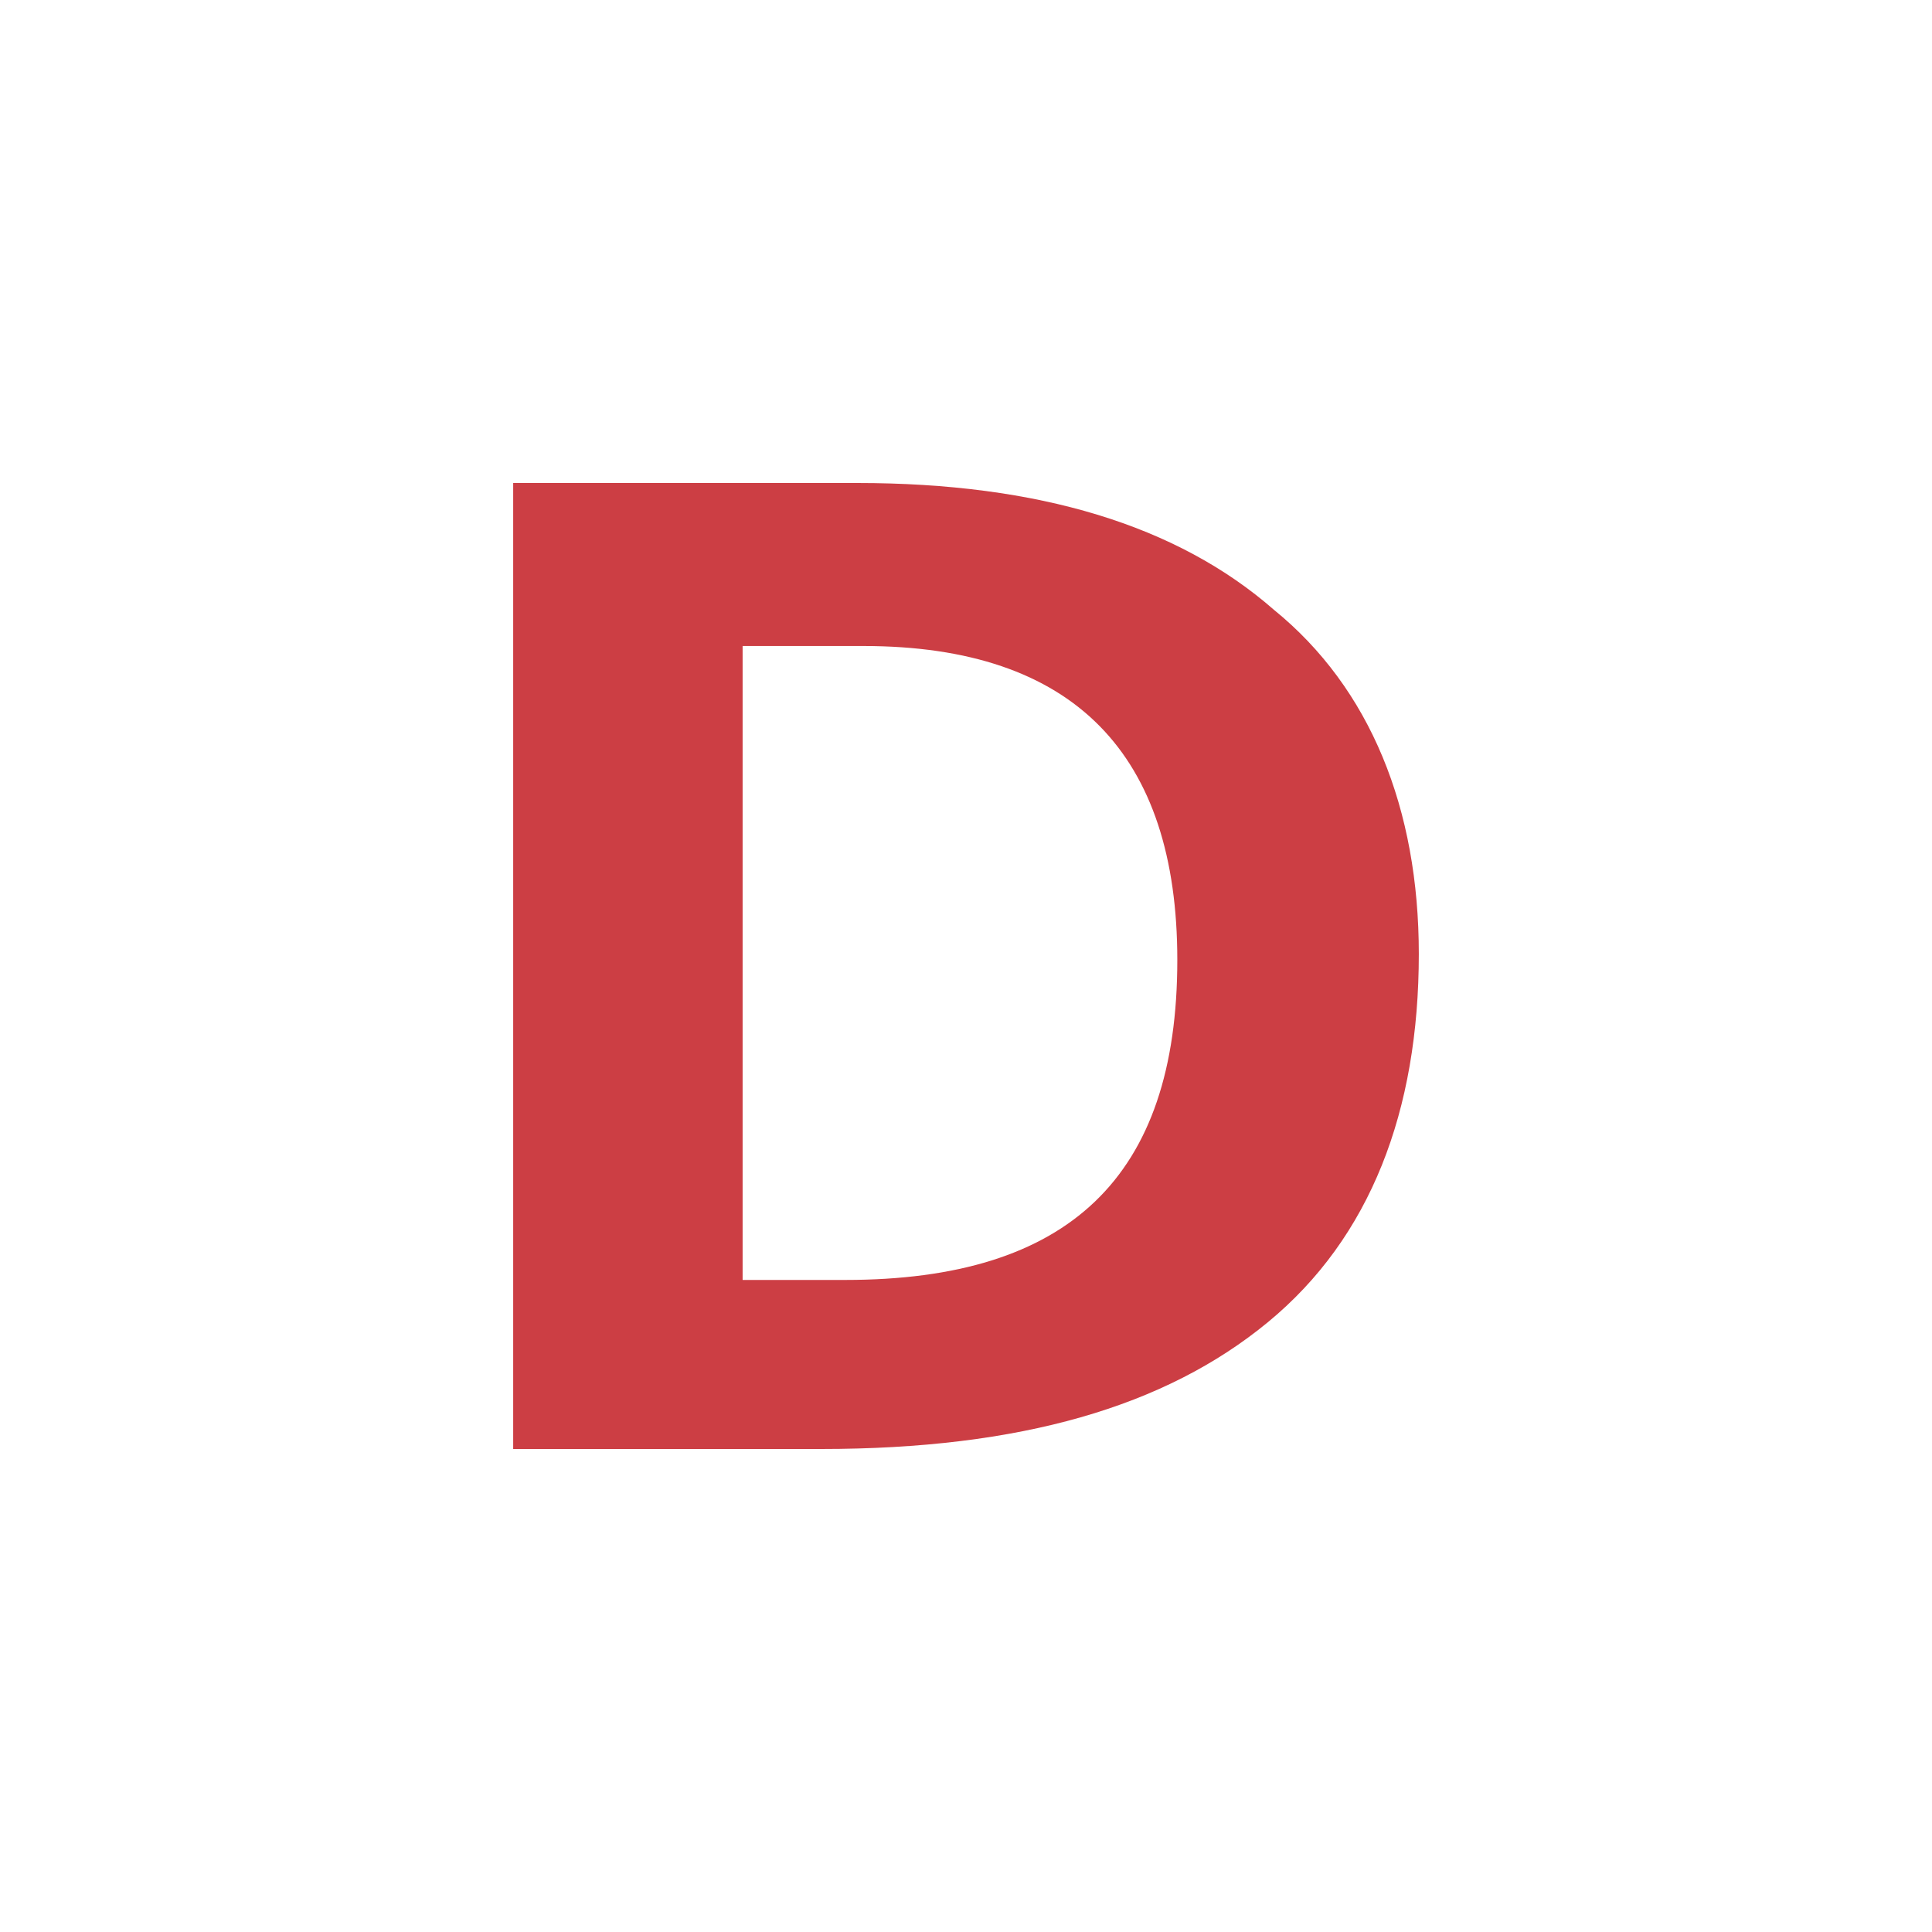 <svg xmlns="http://www.w3.org/2000/svg" style="fill: #cc3e44;" viewBox="0 0 32 32"><path d="M23.5 15.8c0 2.6-.8 4.7-2.5 6.1-1.7 1.4-4.1 2.1-7.4 2.1H8.5V8h5.7c3 0 5.3.7 6.9 2.1 1.6 1.3 2.4 3.3 2.4 5.7zm-4 .1c0-3.4-1.7-5.2-5.2-5.2h-2v10.5H14c3.7 0 5.5-1.7 5.5-5.3z"/></svg>
